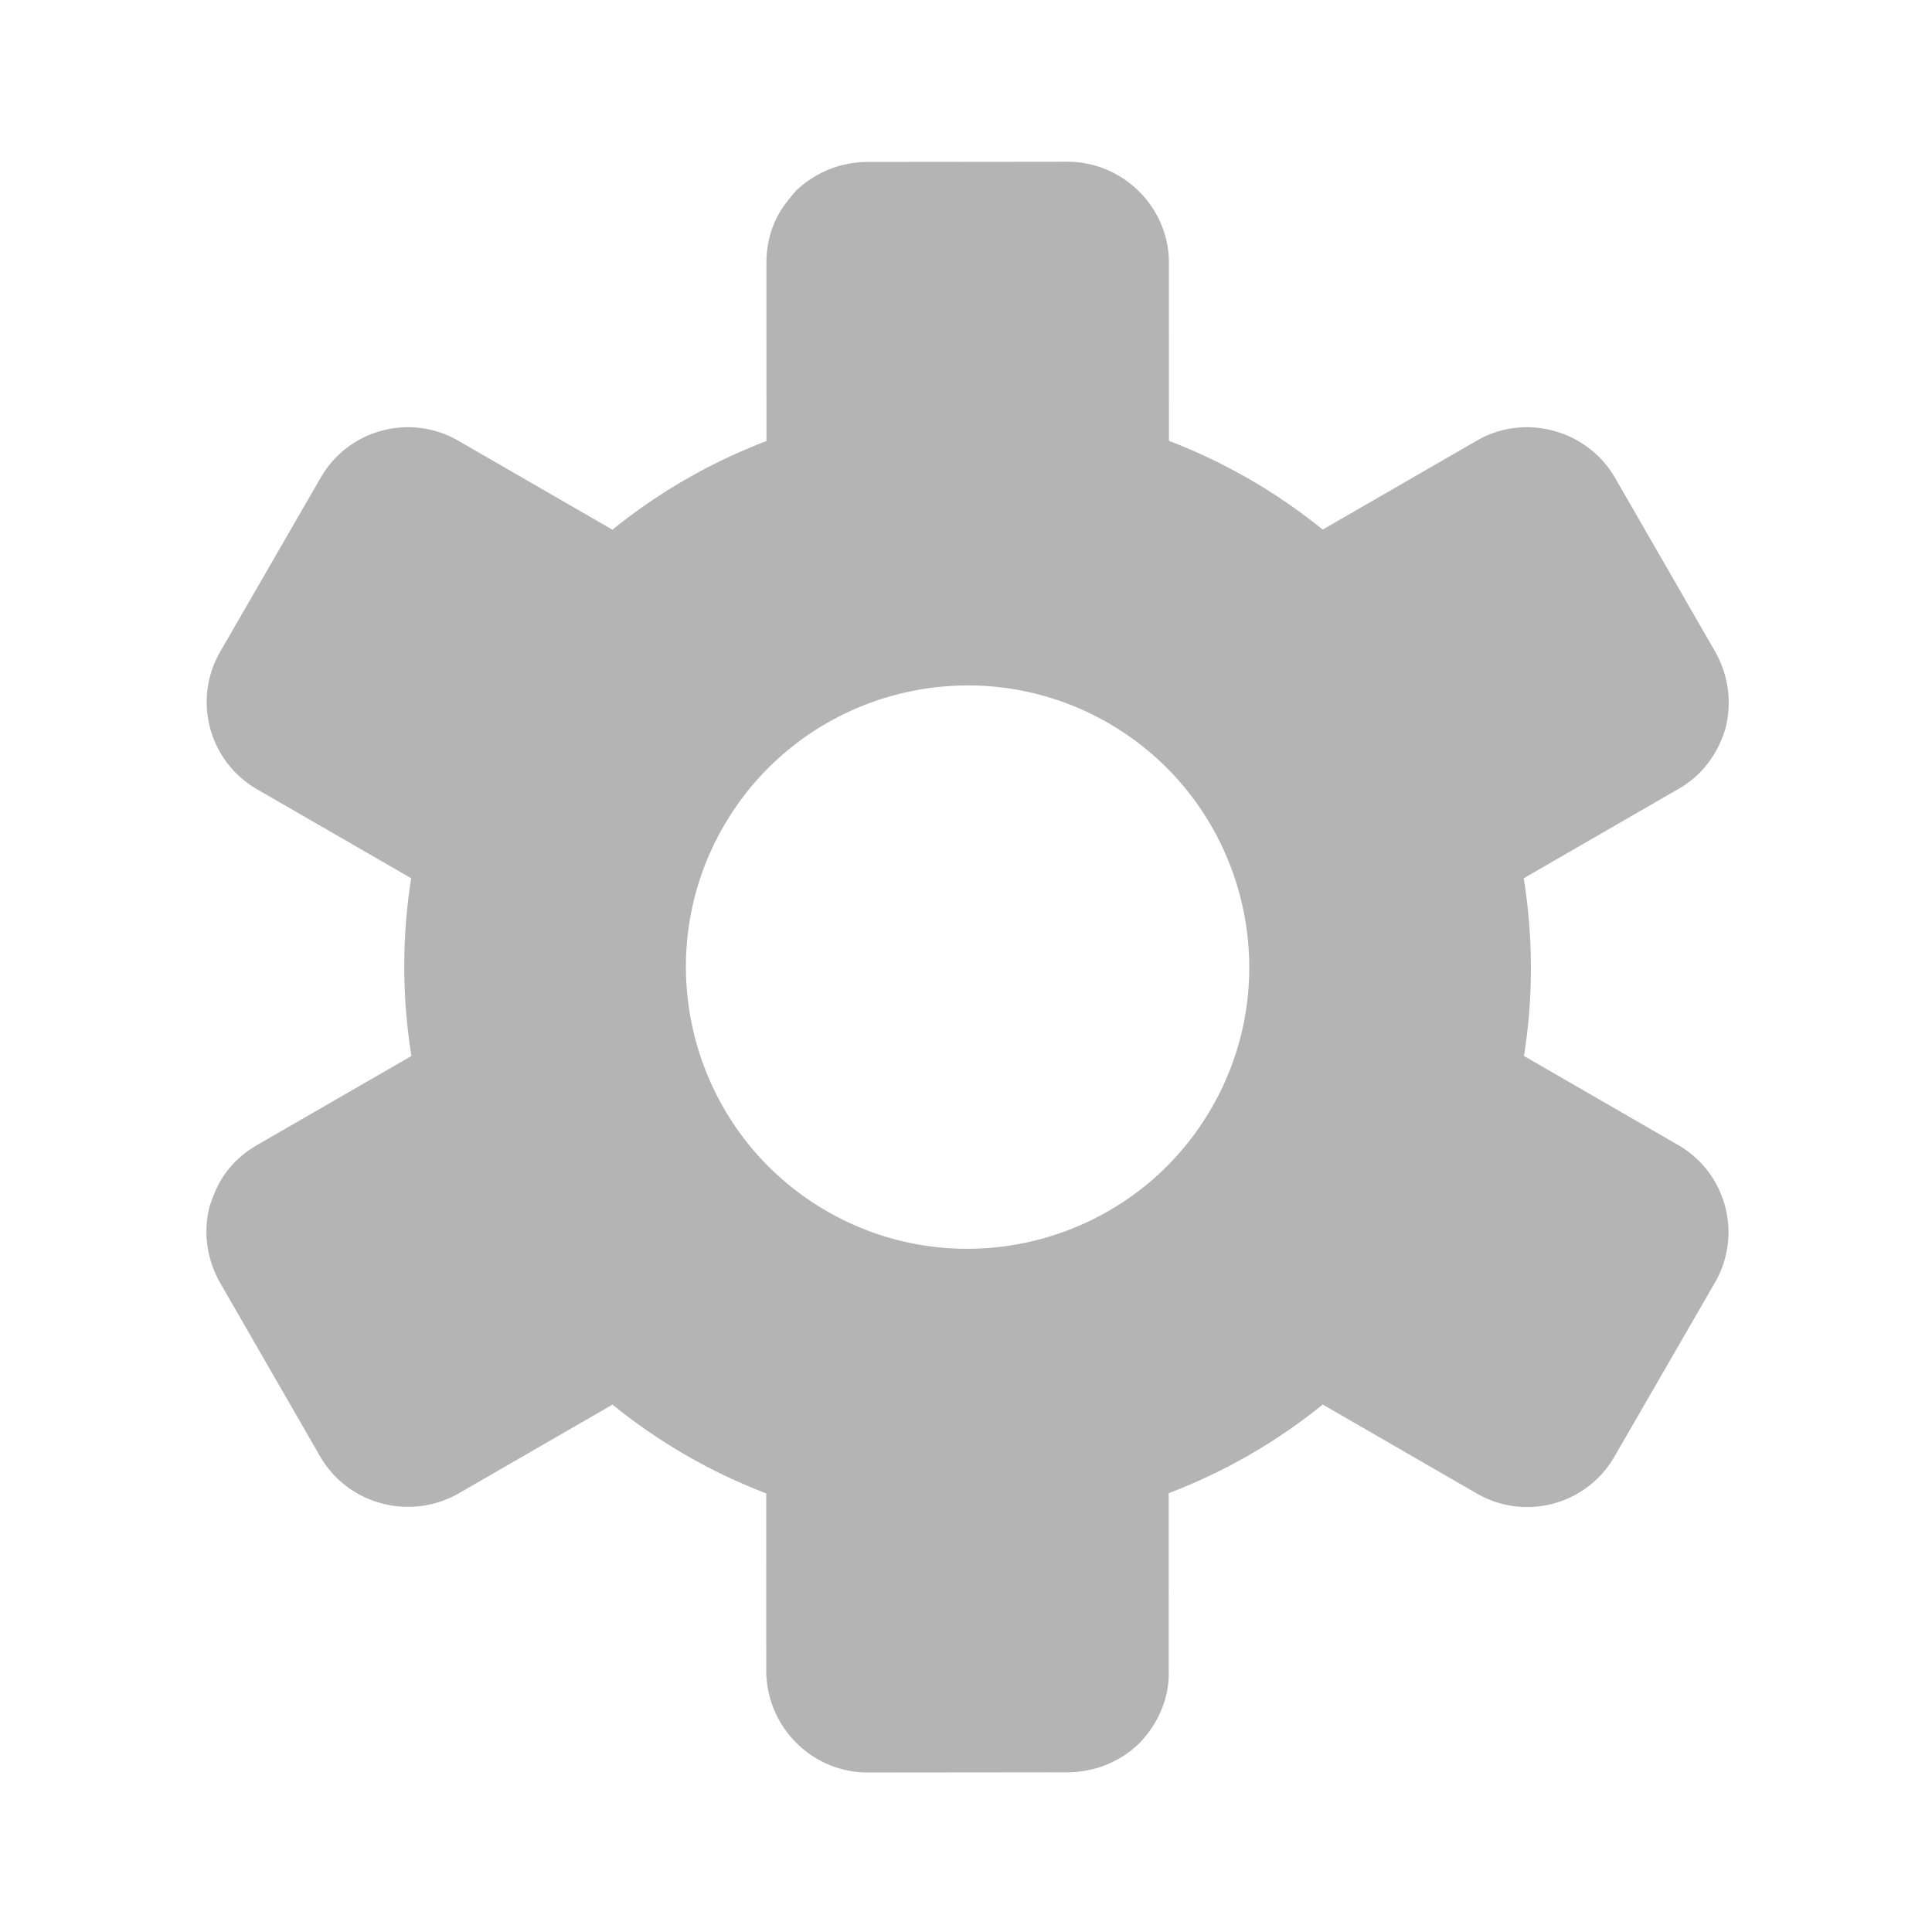<svg xmlns="http://www.w3.org/2000/svg" width="500" height="500" style="width:100%;height:100%;transform:translate3d(0,0,0);content-visibility:visible" viewBox="0 0 500 500"><defs><clipPath id="a"><path d="M0 0h500v500H0z"/></clipPath><clipPath id="e"><path d="M0 0h500v500H0z"/></clipPath><clipPath id="d"><path d="M0 0h500v500H0z"/></clipPath><clipPath id="c"><path d="M0 0h500v500H0z"/></clipPath><clipPath id="b"><path d="M0 0h500v500H0z"/></clipPath></defs><g clip-path="url(#a)"><g class="primary design" clip-path="url(#b)" style="display:none"><path class="primary"/></g><g class="primary design" clip-path="url(#c)" style="display:none"><path class="primary"/></g><g class="primary design" clip-path="url(#d)" style="display:block"><path fill="#B4B4B4" d="m118.566 386.572 39.945-23.053a146.234 146.234 0 0 0 39.79 22.973l.006 46.119c.17 14.29 11.693 25.995 26.059 26.11l51.989-.052c7.003-.047 13.603-2.73 18.56-7.566 4.881-5.12 7.701-11.67 7.55-18.493l-.007-46.174a145.86 145.86 0 0 0 39.867-22.942l39.904 23.038c12.448 7.187 28.384 2.917 35.571-9.53l26.04-45.103c7.187-12.449 2.917-28.385-9.53-35.572l-39.905-23.038a145.86 145.86 0 0 0-.065-45.997l39.991-23.081c6.088-3.46 10.247-8.998 12.24-15.785 1.71-6.71.734-13.768-2.727-19.857l-25.948-45.05c-7.284-12.383-23.363-16.615-35.643-9.512L342.31 137.06a146.345 146.345 0 0 0-39.789-22.972l-.008-46.12c.012-14.185-11.692-25.994-26.058-26.11l-51.989.053c-7.003.047-13.603 2.73-18.56 7.566-1.507 1.776-3.014 3.552-4.16 5.536-2.291 3.97-3.396 8.383-3.39 12.957l.007 46.174a145.885 145.885 0 0 0-39.867 22.942l-39.904-23.039c-12.448-7.187-28.384-2.917-35.571 9.532L56.98 168.68c-7.187 12.448-2.917 28.384 9.53 35.571l39.905 23.039a145.885 145.885 0 0 0 .065 45.997l-39.991 23.08c-3.964 2.282-7.234 5.446-9.526 9.415-1.146 1.985-1.93 4.178-2.715 6.371-1.71 6.71-.733 13.768 2.728 19.857l25.949 45.05c7.283 12.383 23.181 16.51 35.641 9.511zm68.7-172.738c20.103-34.82 64.78-46.79 99.6-26.688 34.82 20.103 46.79 64.78 26.688 99.6-20.103 34.82-64.78 46.79-99.6 26.687-34.82-20.103-46.79-64.78-26.688-99.6z" class="primary"/></g><g class="primary design" clip-path="url(#e)" style="display:none"><path class="primary"/></g></g></svg>